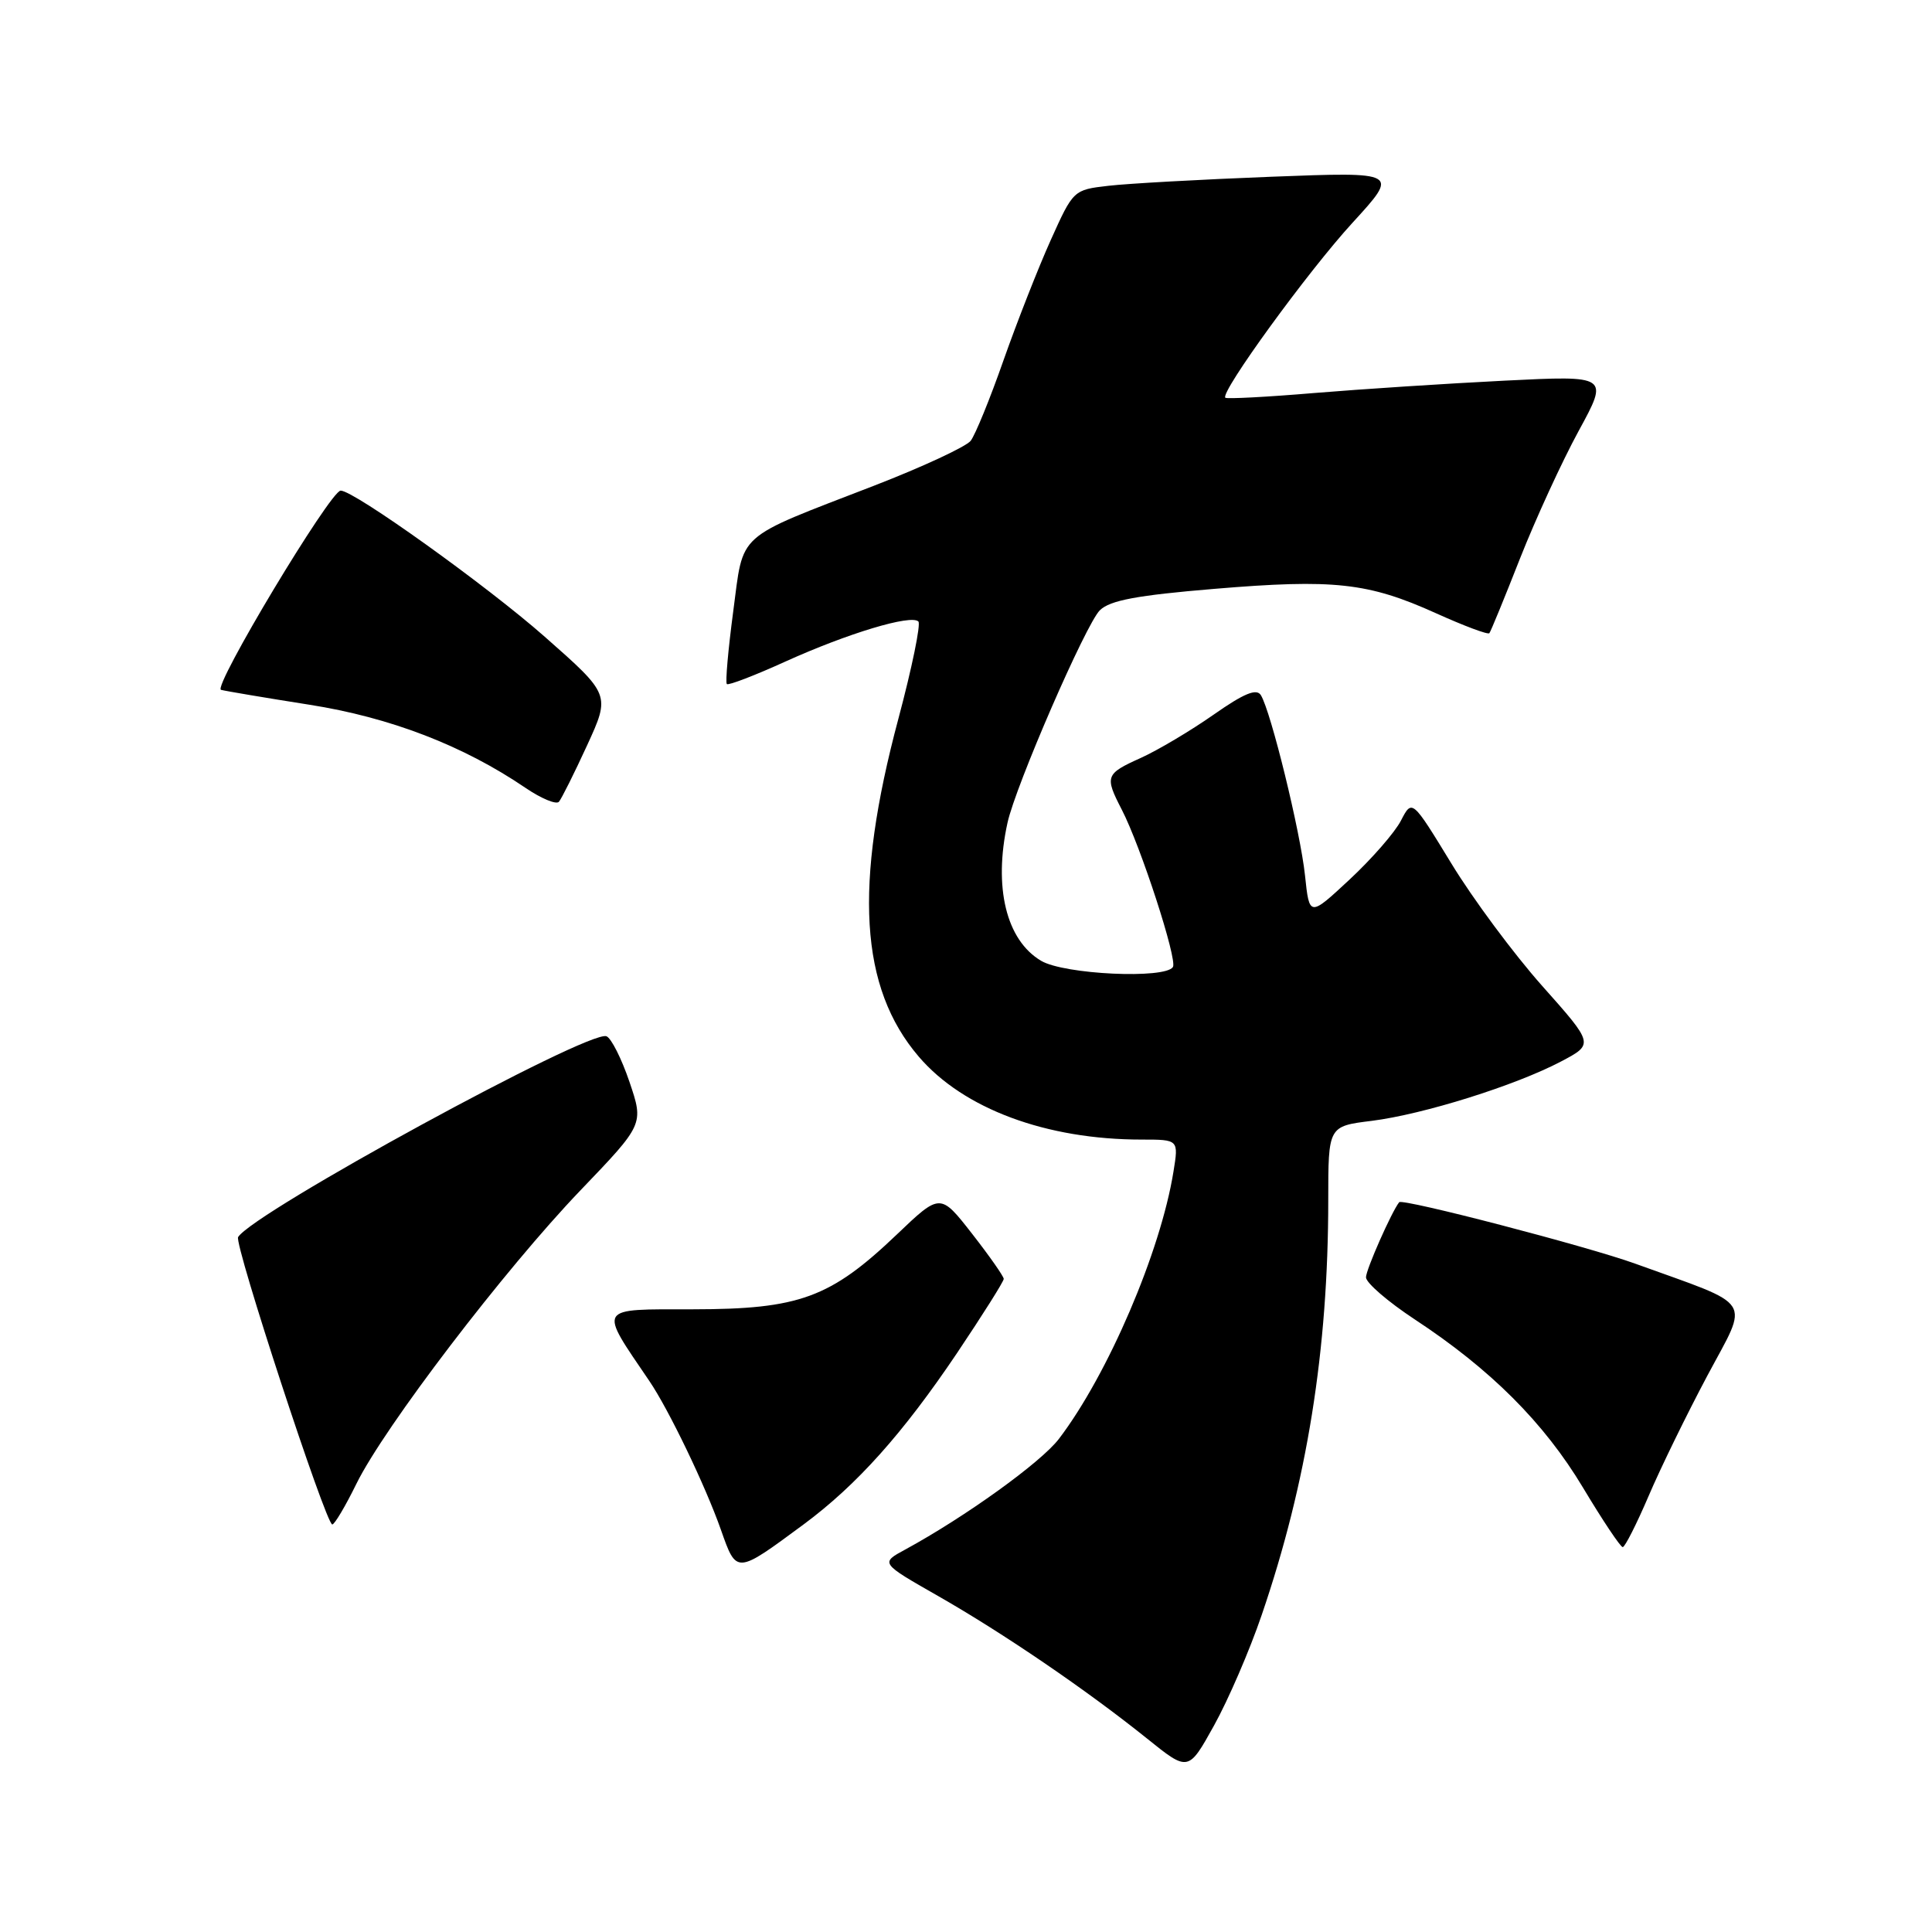 <?xml version="1.0" encoding="UTF-8" standalone="no"?>
<!DOCTYPE svg PUBLIC "-//W3C//DTD SVG 1.1//EN" "http://www.w3.org/Graphics/SVG/1.1/DTD/svg11.dtd" >
<svg xmlns="http://www.w3.org/2000/svg" xmlns:xlink="http://www.w3.org/1999/xlink" version="1.1" viewBox="0 0 256 256">
 <g >
 <path fill="currentColor"
d=" M 167.18 214.00 C 173.19 196.44 176.00 178.89 176.00 159.01 C 176.00 149.23 176.00 149.23 181.75 148.52 C 188.60 147.66 200.79 143.84 206.85 140.65 C 211.21 138.35 211.21 138.35 204.35 130.64 C 200.58 126.40 195.16 119.10 192.31 114.41 C 187.11 105.89 187.11 105.89 185.64 108.72 C 184.84 110.29 181.77 113.80 178.84 116.53 C 173.50 121.50 173.50 121.50 172.92 116.00 C 172.31 110.22 168.40 94.26 167.07 92.11 C 166.50 91.19 164.84 91.87 160.79 94.71 C 157.76 96.83 153.42 99.41 151.14 100.44 C 146.48 102.54 146.36 102.86 148.63 107.26 C 151.14 112.10 156.03 127.14 155.42 128.13 C 154.42 129.75 141.02 129.13 137.95 127.31 C 133.33 124.58 131.62 117.56 133.50 109.02 C 134.57 104.11 143.90 82.65 145.74 80.86 C 147.08 79.55 150.66 78.88 160.87 78.03 C 176.76 76.70 181.29 77.20 190.26 81.25 C 193.98 82.93 197.17 84.13 197.35 83.90 C 197.53 83.68 199.36 79.22 201.41 74.00 C 203.47 68.78 206.96 61.18 209.17 57.12 C 213.19 49.75 213.19 49.75 199.34 50.44 C 191.73 50.82 180.37 51.56 174.10 52.08 C 167.83 52.61 162.55 52.88 162.36 52.70 C 161.66 51.99 173.32 35.94 179.23 29.50 C 185.39 22.77 185.39 22.77 168.44 23.42 C 159.12 23.78 149.41 24.32 146.86 24.62 C 142.24 25.15 142.21 25.19 139.22 31.83 C 137.57 35.50 134.76 42.66 132.97 47.74 C 131.19 52.83 129.23 57.62 128.62 58.41 C 128.00 59.19 122.24 61.87 115.81 64.36 C 97.23 71.55 98.58 70.35 97.15 81.06 C 96.48 86.12 96.10 90.43 96.31 90.64 C 96.51 90.85 100.02 89.50 104.09 87.65 C 112.33 83.92 120.72 81.39 121.69 82.35 C 122.03 82.70 120.84 88.50 119.04 95.24 C 113.11 117.41 113.92 130.87 121.74 140.01 C 127.65 146.92 138.62 151.00 151.27 151.00 C 156.18 151.00 156.18 151.00 155.49 155.25 C 153.78 165.87 146.80 182.14 140.31 190.66 C 137.94 193.77 127.89 201.00 119.97 205.31 C 116.64 207.11 116.64 207.11 124.27 211.46 C 132.96 216.42 143.96 223.92 151.98 230.36 C 157.46 234.77 157.46 234.77 160.87 228.63 C 162.74 225.26 165.59 218.68 167.18 214.00 Z  M 106.50 201.98 C 113.53 196.77 119.62 189.97 126.81 179.29 C 130.21 174.22 133.00 169.80 133.00 169.46 C 133.00 169.13 131.11 166.43 128.80 163.47 C 124.59 158.08 124.59 158.08 118.82 163.59 C 110.03 171.97 105.91 173.48 91.82 173.49 C 78.99 173.50 79.28 173.03 86.05 183.00 C 88.62 186.79 93.47 196.87 95.52 202.69 C 97.61 208.62 97.51 208.62 106.50 201.98 Z  M 218.44 198.25 C 220.02 194.54 223.53 187.36 226.23 182.29 C 231.79 171.85 232.68 173.23 216.67 167.44 C 210.38 165.16 185.83 158.77 185.40 159.30 C 184.40 160.55 181.00 168.24 181.00 169.25 C 181.00 169.98 183.90 172.48 187.45 174.82 C 197.51 181.43 204.60 188.52 209.75 197.11 C 212.35 201.45 214.72 205.00 215.02 205.00 C 215.31 205.00 216.85 201.96 218.44 198.25 Z  M 47.22 196.62 C 50.90 189.12 66.87 168.20 76.91 157.73 C 85.31 148.97 85.31 148.97 83.41 143.36 C 82.36 140.27 80.99 137.55 80.36 137.31 C 78.02 136.41 33.58 160.64 31.55 163.92 C 31.00 164.81 43.18 202.00 44.03 202.00 C 44.33 202.00 45.77 199.58 47.22 196.62 Z  M 77.79 98.77 C 80.88 92.04 80.88 92.04 72.19 84.38 C 64.53 77.62 46.88 64.98 45.14 65.01 C 43.77 65.03 28.11 91.10 29.29 91.41 C 29.95 91.58 35.22 92.47 41.00 93.38 C 51.70 95.06 61.39 98.79 69.65 104.41 C 71.73 105.82 73.71 106.64 74.06 106.24 C 74.41 105.83 76.09 102.47 77.79 98.77 Z "/>
</g>
</svg>